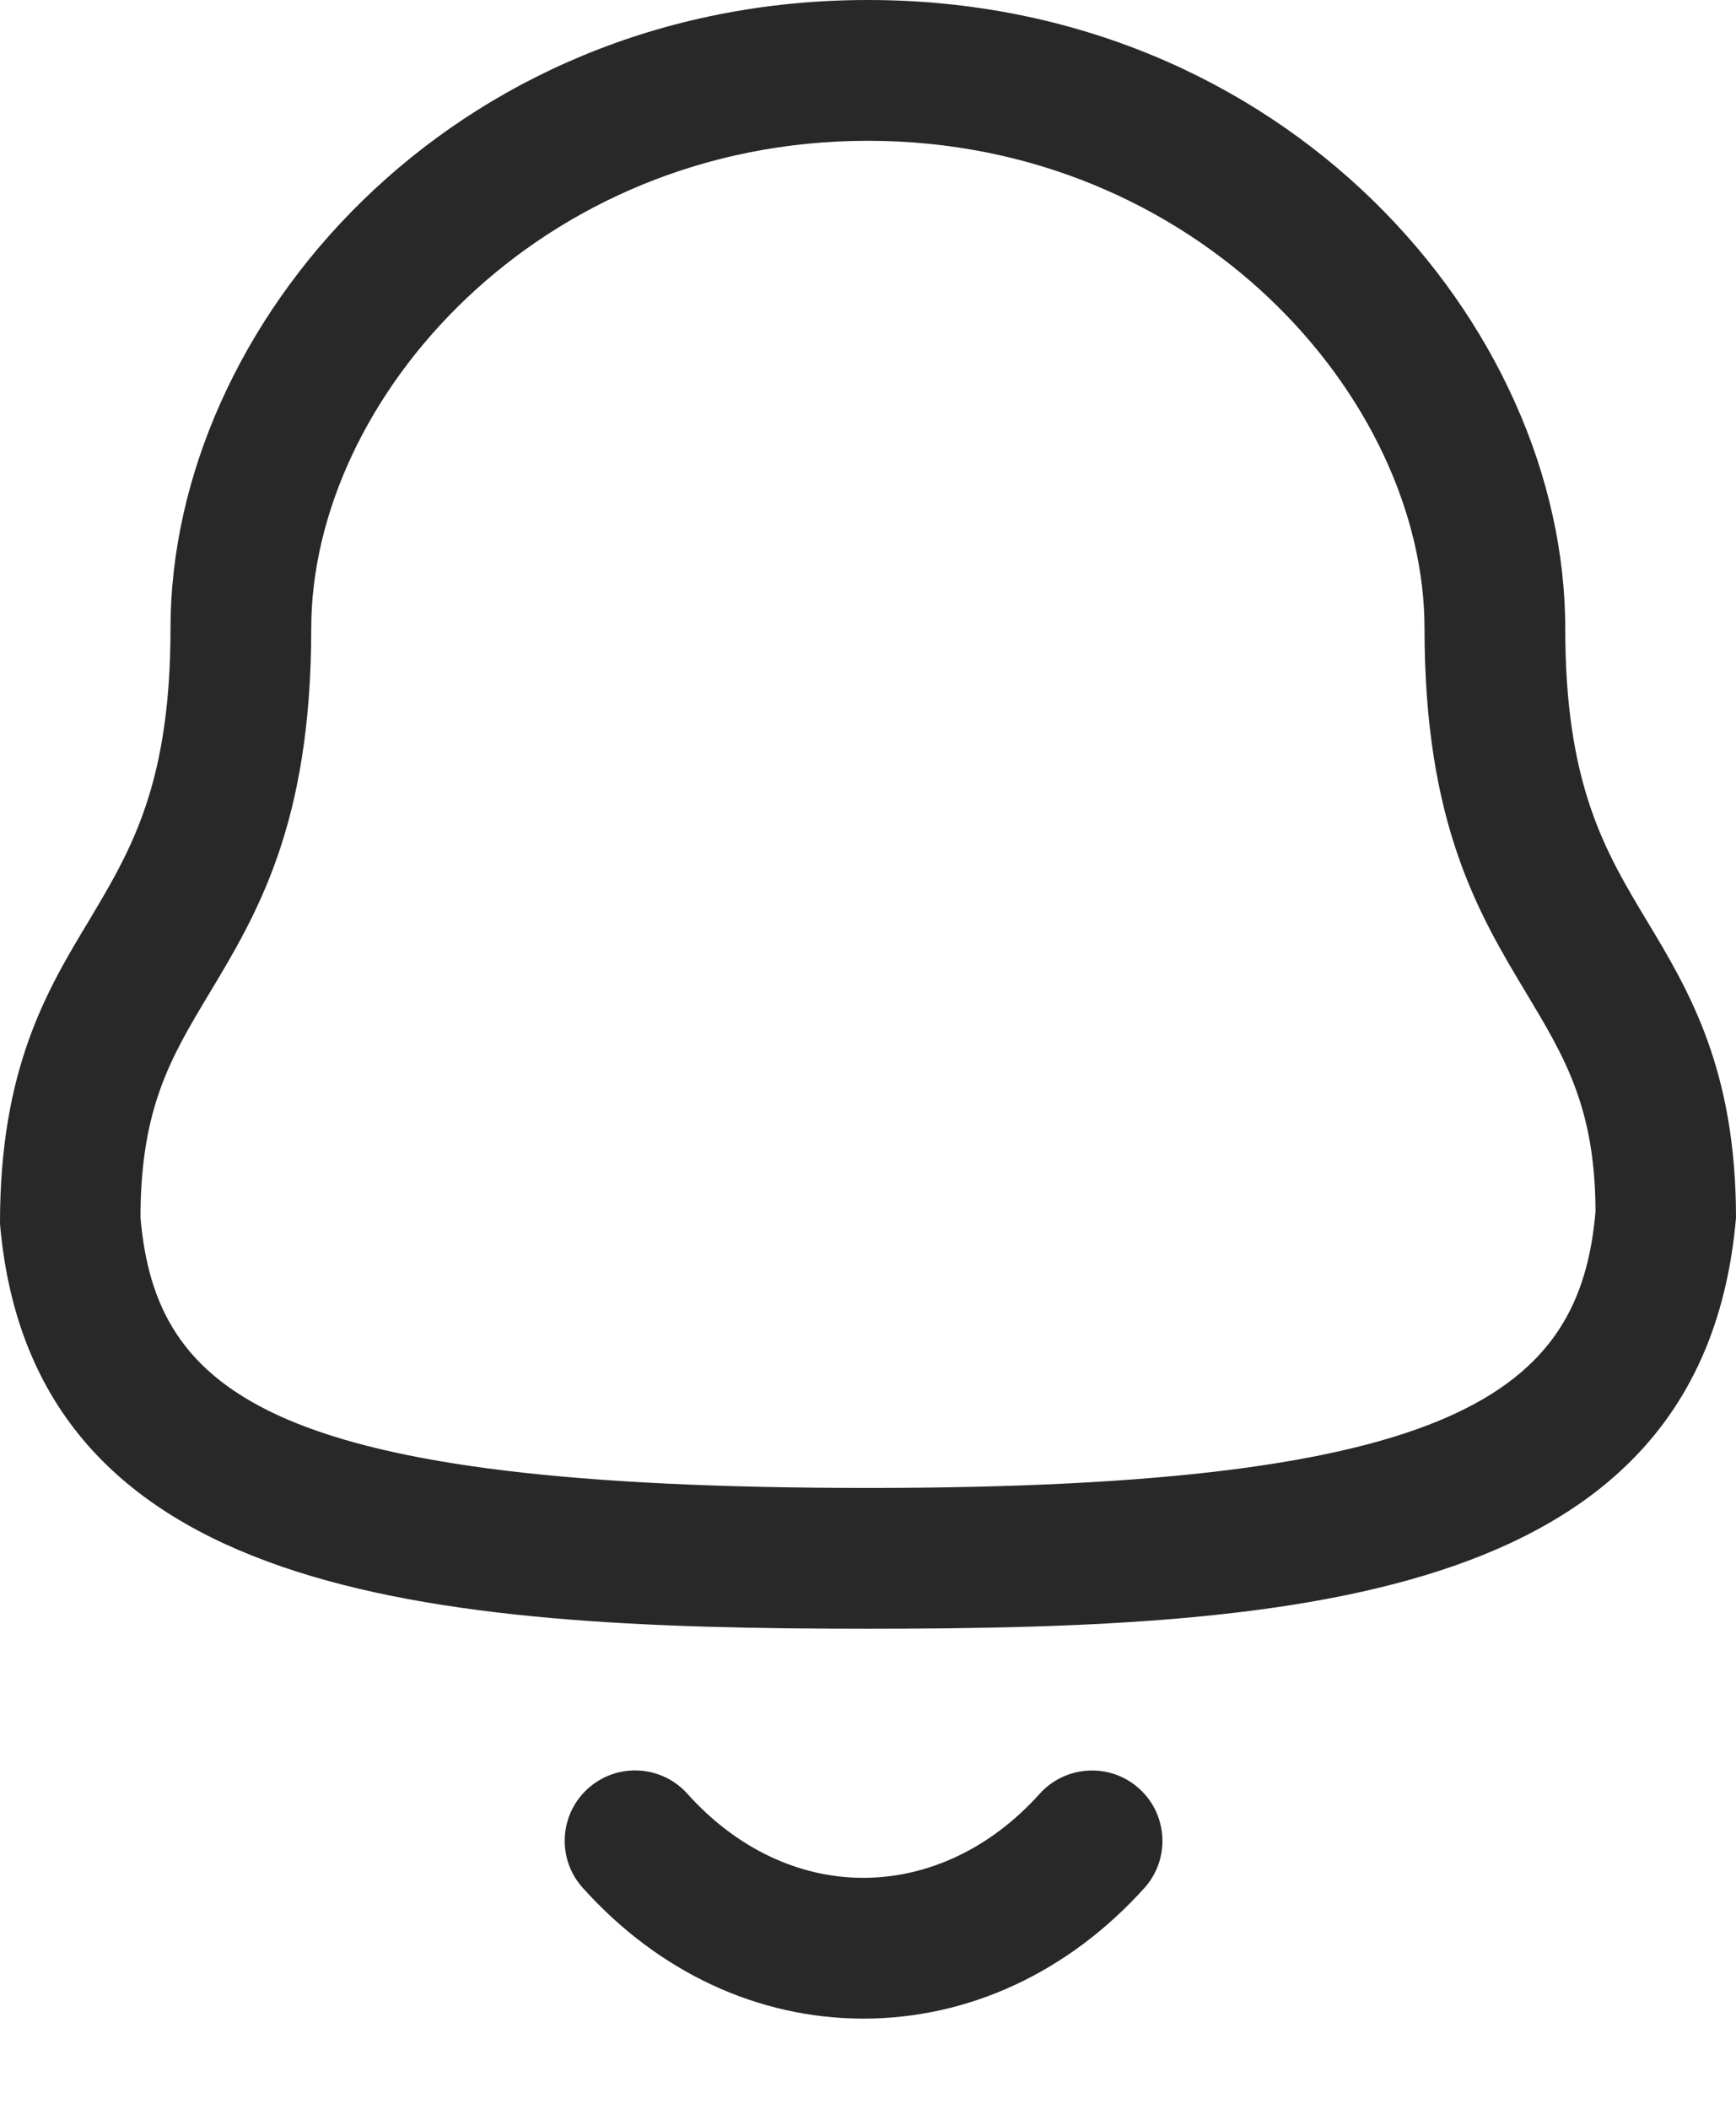 <svg width="14" height="17" viewBox="0 0 14 17" fill="none" xmlns="http://www.w3.org/2000/svg">
<path fill-rule="evenodd" clip-rule="evenodd" d="M5.544 14.461C5.936 14.898 6.439 15.138 6.961 15.138H6.962C7.486 15.138 7.992 14.898 8.385 14.46C8.595 14.228 8.954 14.209 9.186 14.418C9.42 14.628 9.438 14.988 9.229 15.22C8.617 15.899 7.813 16.273 6.962 16.273H6.96C6.112 16.272 5.309 15.898 4.7 15.219C4.49 14.987 4.509 14.627 4.742 14.418C4.975 14.208 5.334 14.227 5.544 14.461ZM6.999 0C10.363 0 12.623 2.62 12.623 5.067C12.623 6.326 12.943 6.86 13.283 7.426C13.619 7.984 14 8.619 14 9.817C13.736 12.881 10.538 13.13 6.999 13.13C3.46 13.13 0.261 12.881 1.00183e-05 9.866C-0.002 8.619 0.378 7.984 0.715 7.426L0.833 7.226C1.125 6.724 1.375 6.178 1.375 5.067C1.375 2.62 3.635 0 6.999 0ZM6.999 1.135C4.354 1.135 2.51 3.208 2.51 5.067C2.51 6.641 2.073 7.368 1.687 8.01C1.378 8.525 1.133 8.933 1.133 9.817C1.259 11.245 2.202 11.995 6.999 11.995C11.77 11.995 12.741 11.212 12.867 9.768C12.865 8.933 12.62 8.525 12.311 8.01C11.925 7.368 11.488 6.641 11.488 5.067C11.488 3.208 9.644 1.135 6.999 1.135Z" fill="#282828"/>
</svg>
